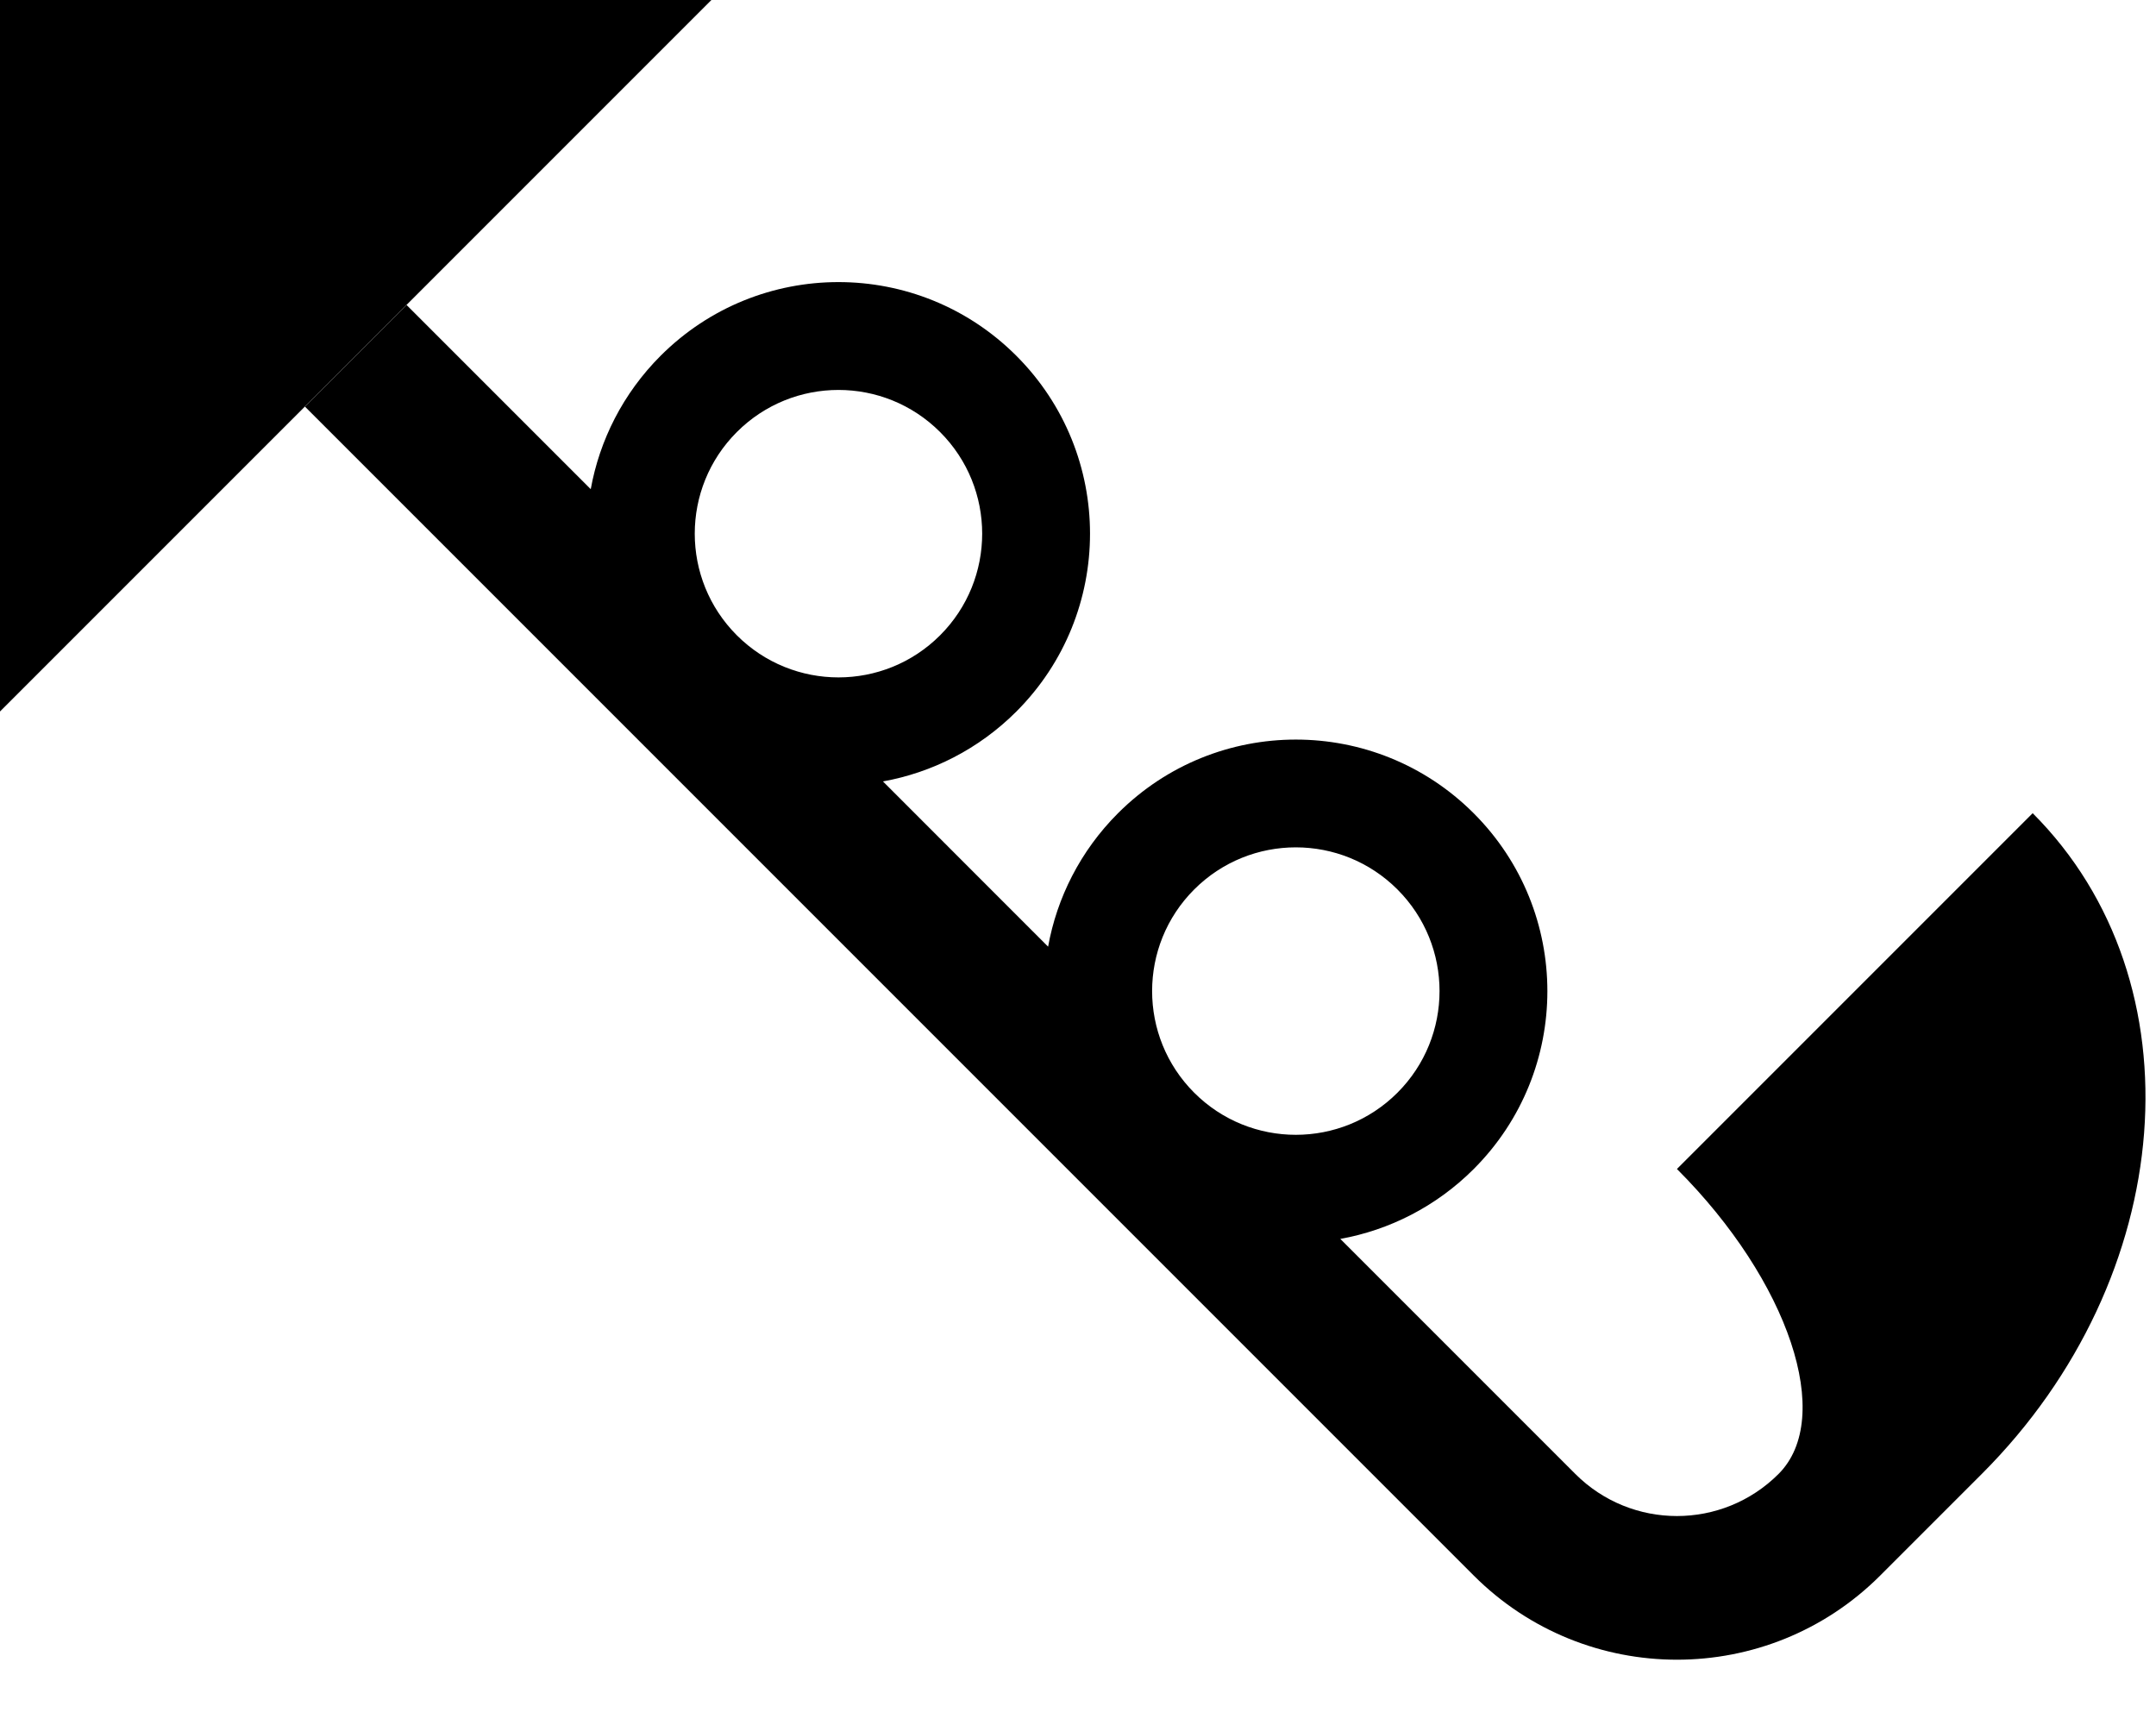 <?xml version="1.0" encoding="UTF-8" standalone="no"?>
<svg
   xmlns:dc="http://purl.org/dc/elements/1.1/"
   xmlns:cc="http://creativecommons.org/ns#"
   xmlns:rdf="http://www.w3.org/1999/02/22-rdf-syntax-ns#"
   xmlns:svg="http://www.w3.org/2000/svg"
   xmlns="http://www.w3.org/2000/svg"
   xmlns:sodipodi="http://sodipodi.sourceforge.net/DTD/sodipodi-0.dtd"
   xmlns:inkscape="http://www.inkscape.org/namespaces/inkscape"
   version="1.0"
   width="30"
   height="24"
   id="svg2"
   inkscape:version="0.47 r22583"
   sodipodi:docname="02-08-010-03-01-08.svg">
  <defs
     id="defs16">
    <inkscape:perspective
       sodipodi:type="inkscape:persp3d"
       inkscape:vp_x="0 : 23 : 1"
       inkscape:vp_y="0 : 1000 : 0"
       inkscape:vp_z="36 : 23 : 1"
       inkscape:persp3d-origin="18 : 15.333333 : 1"
       id="perspective18" />
  </defs>
  <sodipodi:namedview
     pagecolor="#ffffff"
     bordercolor="#666666"
     borderopacity="1"
     objecttolerance="10"
     gridtolerance="10"
     guidetolerance="10"
     inkscape:pageopacity="0"
     inkscape:pageshadow="2"
     inkscape:window-width="964"
     inkscape:window-height="721"
     id="namedview14"
     showgrid="true"
     inkscape:zoom="16.010846"
     inkscape:cx="15.004944"
     inkscape:cy="12.003955"
     inkscape:window-x="365"
     inkscape:window-y="0"
     inkscape:window-maximized="0"
     inkscape:current-layer="svg2"
     showborder="true">
    <inkscape:grid
       type="xygrid"
       id="grid2824"
       empspacing="5"
       visible="true"
       enabled="true"
       snapvisiblegridlinesonly="true" />
  </sodipodi:namedview>
  <path
     style="fill:#000000;fill-opacity:1;stroke:none"
     d="M 0,9.899 0,0 9.899,0 0,9.899 z"
     id="path2839" />
  <path
     style="fill:#000000;fill-opacity:1;stroke:none"
     d="M 4.243,5.657 20.506,21.92 c 1.562,1.562 4.095,1.562 5.657,0 l 1.414,-1.414 c 2.734,-2.734 3.05,-6.849 0.707,-9.192 l -4.95,4.95 c 1.562,1.562 2.195,3.462 1.414,4.243 -0.781,0.781 -2.047,0.781 -2.828,0 l -3.27,-3.27 c 0.678,-0.122 1.332,-0.448 1.856,-0.972 1.367,-1.367 1.367,-3.583 0,-4.95 -1.367,-1.367 -3.583,-1.367 -4.95,0 -0.524,0.524 -0.85,1.178 -0.972,1.856 L 12.286,10.872 c 0.678,-0.122 1.332,-0.448 1.856,-0.972 1.367,-1.367 1.367,-3.583 0,-4.95 -1.367,-1.367 -3.583,-1.367 -4.95,0 -0.524,0.524 -0.85,1.178 -0.972,1.856 L 5.657,4.243 4.243,5.657 z m 6.01,0.354 c 0.781,-0.781 2.047,-0.781 2.828,0 0.781,0.781 0.781,2.047 0,2.828 -0.781,0.781 -2.047,0.781 -2.828,0 -0.781,-0.781 -0.781,-2.047 0,-2.828 z m 6.364,6.364 c 0.781,-0.781 2.047,-0.781 2.828,0 0.781,0.781 0.781,2.047 0,2.828 -0.781,0.781 -2.047,0.781 -2.828,0 -0.781,-0.781 -0.781,-2.047 0,-2.828 z"
     id="path2816" />
</svg>
